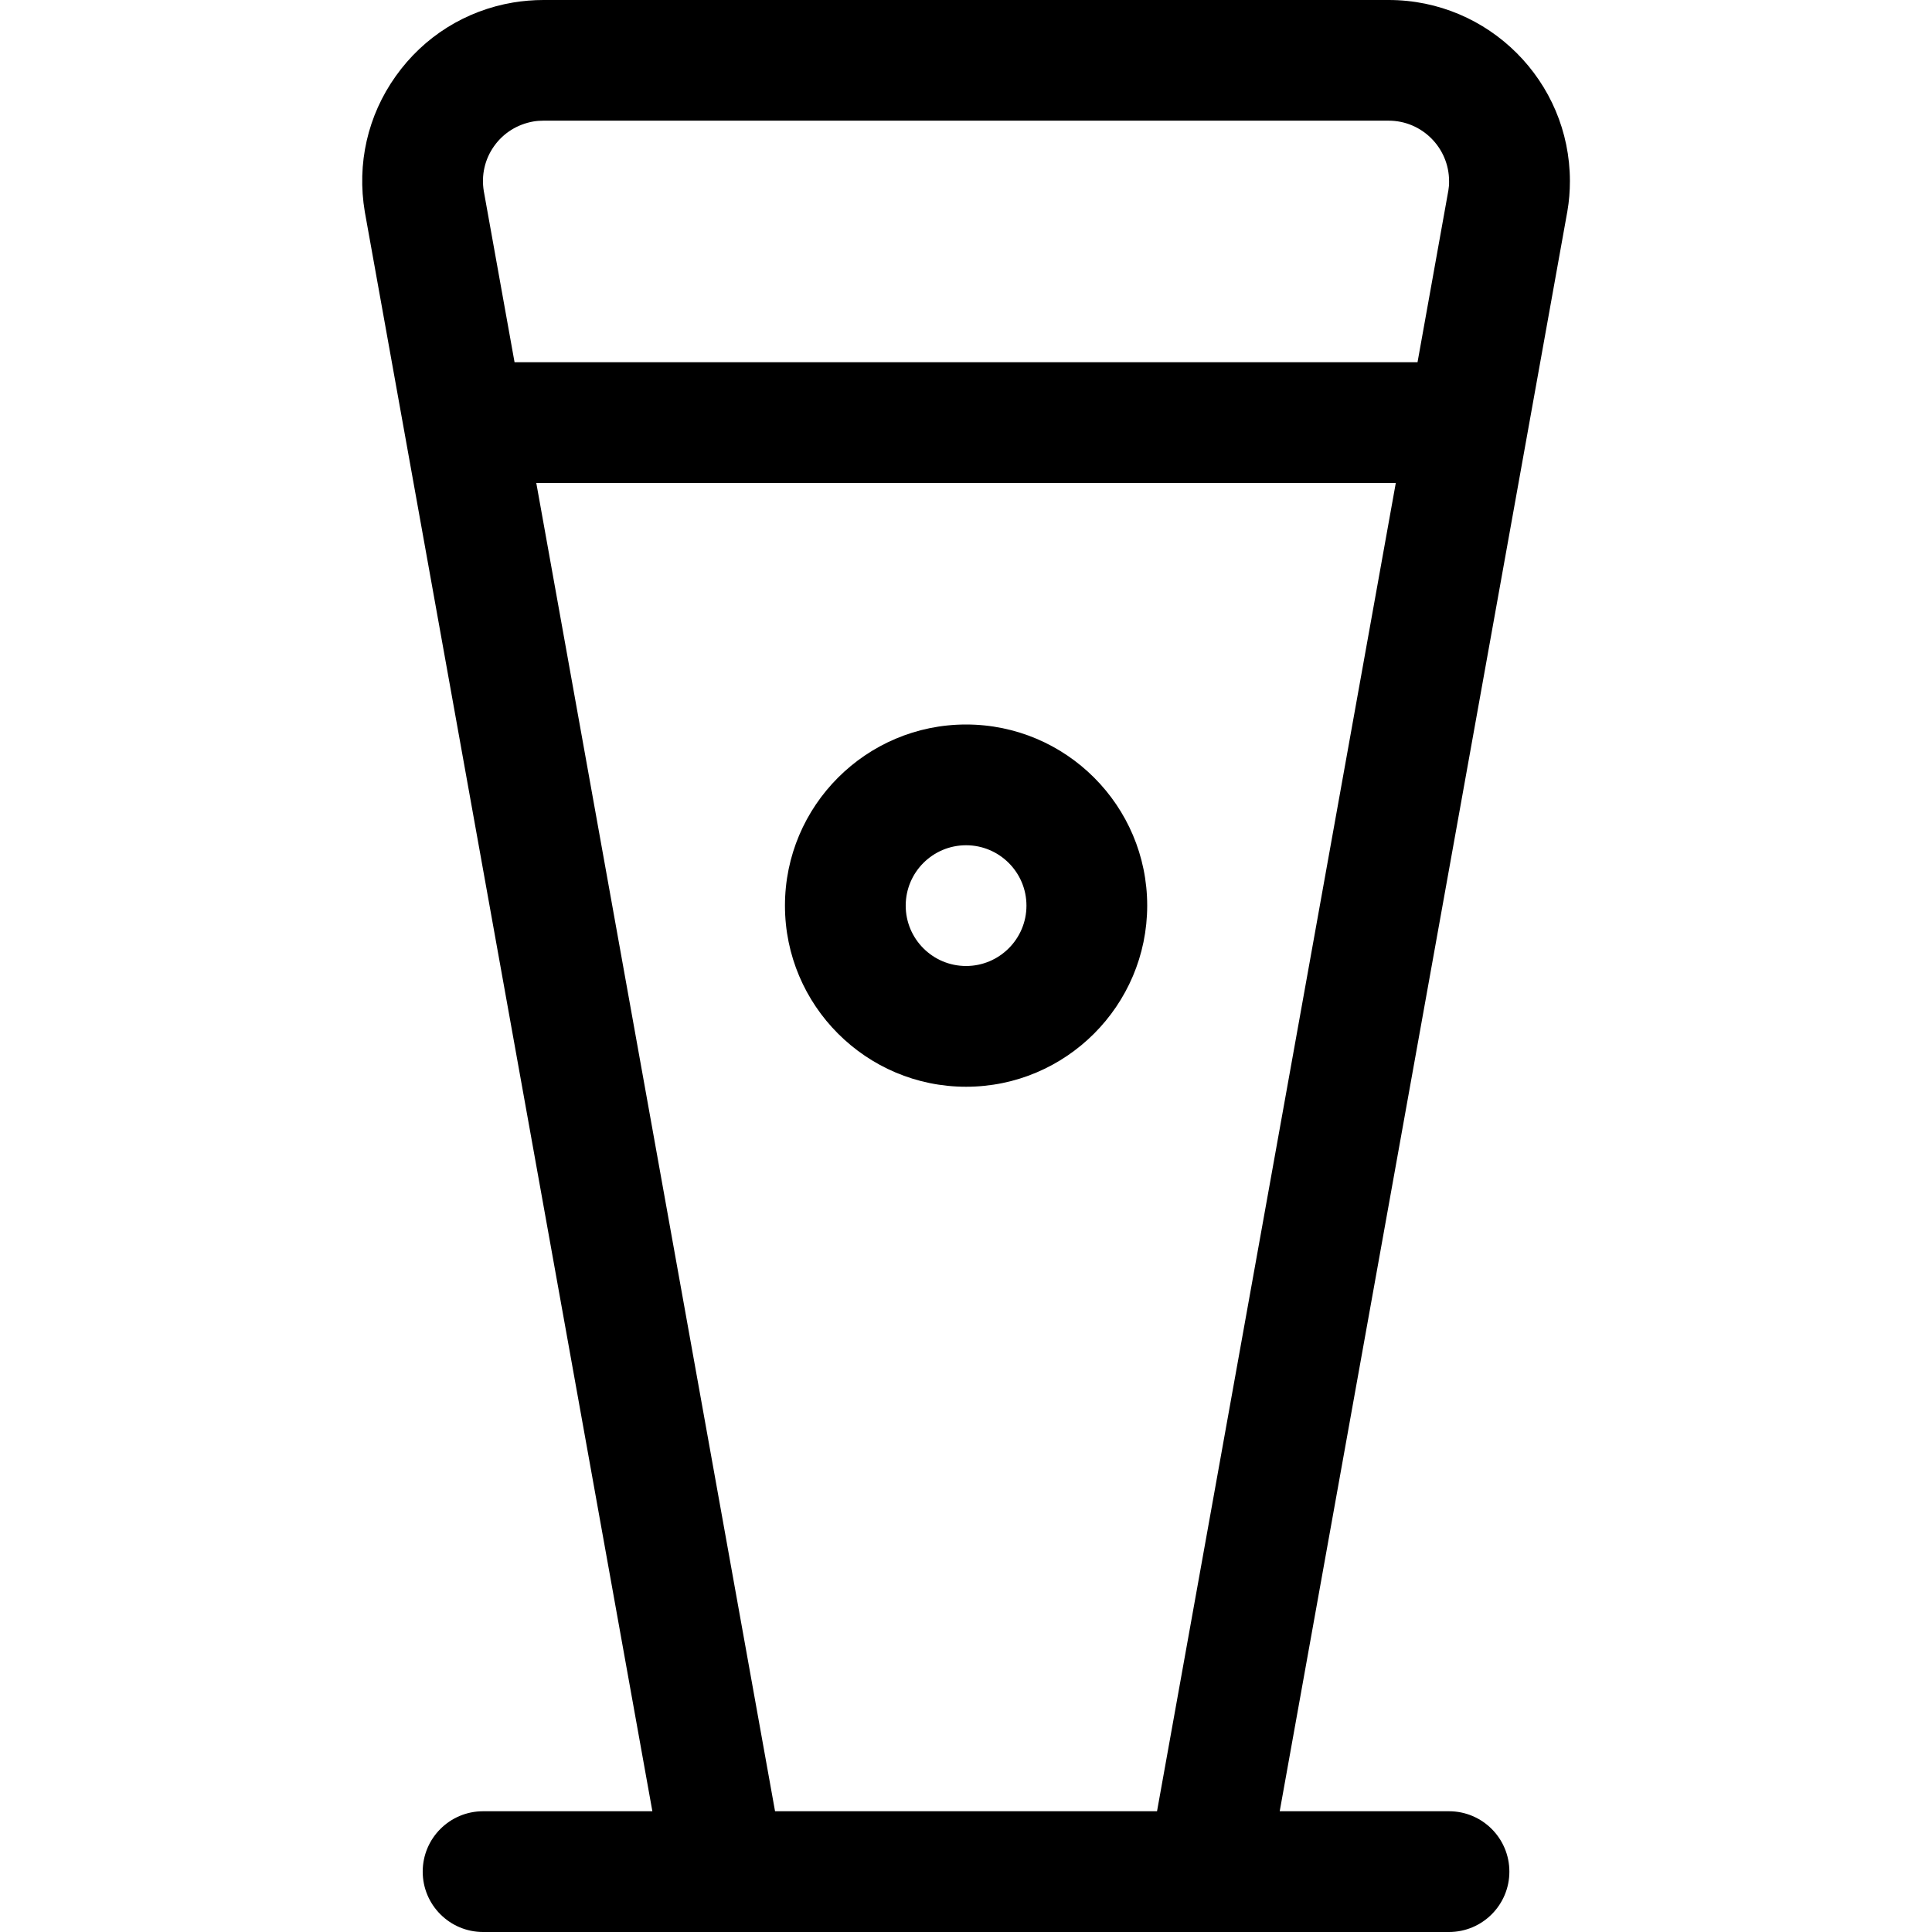 <?xml version="1.0" encoding="utf-8"?>
<!-- Generator: Adobe Illustrator 22.1.0, SVG Export Plug-In . SVG Version: 6.00 Build 0)  -->
<svg version="1.1" id="Regular" xmlns="http://www.w3.org/2000/svg" xmlns:xlink="http://www.w3.org/1999/xlink" x="0px" y="0px"
	 viewBox="0 0 24 24" style="enable-background:new 0 0 24 24;" xml:space="preserve">
<title>beer-glass</title>
<g>
	<path d="M6.001,24c-0.414,0-0.75-0.336-0.75-0.75s0.336-0.75,0.75-0.75h2.103L4.532,2.633C4.431,2.034,4.567,1.436,4.916,0.946
		c0.348-0.49,0.866-0.815,1.459-0.915C6.497,0.011,6.624,0,6.751,0h10.5c1.241,0,2.25,1.009,2.251,2.249
		c0,0.126-0.01,0.253-0.032,0.378L15.897,22.5H18c0.414,0,0.75,0.336,0.75,0.75S18.414,24,18,24H6.001z M14.373,22.5L17.339,6H6.662
		l2.966,16.5H14.373z M17.609,4.5l0.383-2.133c0.006-0.035,0.01-0.075,0.009-0.116c0-0.415-0.337-0.752-0.75-0.752H6.751
		c-0.042,0-0.084,0.003-0.125,0.01C6.427,1.544,6.254,1.652,6.138,1.815S5.977,2.177,6.01,2.375L6.392,4.5H17.609z"/>
	<path d="M12.001,13.5c-1.241,0-2.25-1.009-2.25-2.25c0-1.241,1.009-2.25,2.25-2.25s2.25,1.009,2.25,2.25
		C14.25,12.491,13.241,13.5,12.001,13.5z M12.001,10.5c-0.414,0-0.75,0.336-0.75,0.75S11.587,12,12.001,12
		c0.413,0,0.75-0.336,0.75-0.75S12.414,10.5,12.001,10.5z"/>
</g>
</svg>
